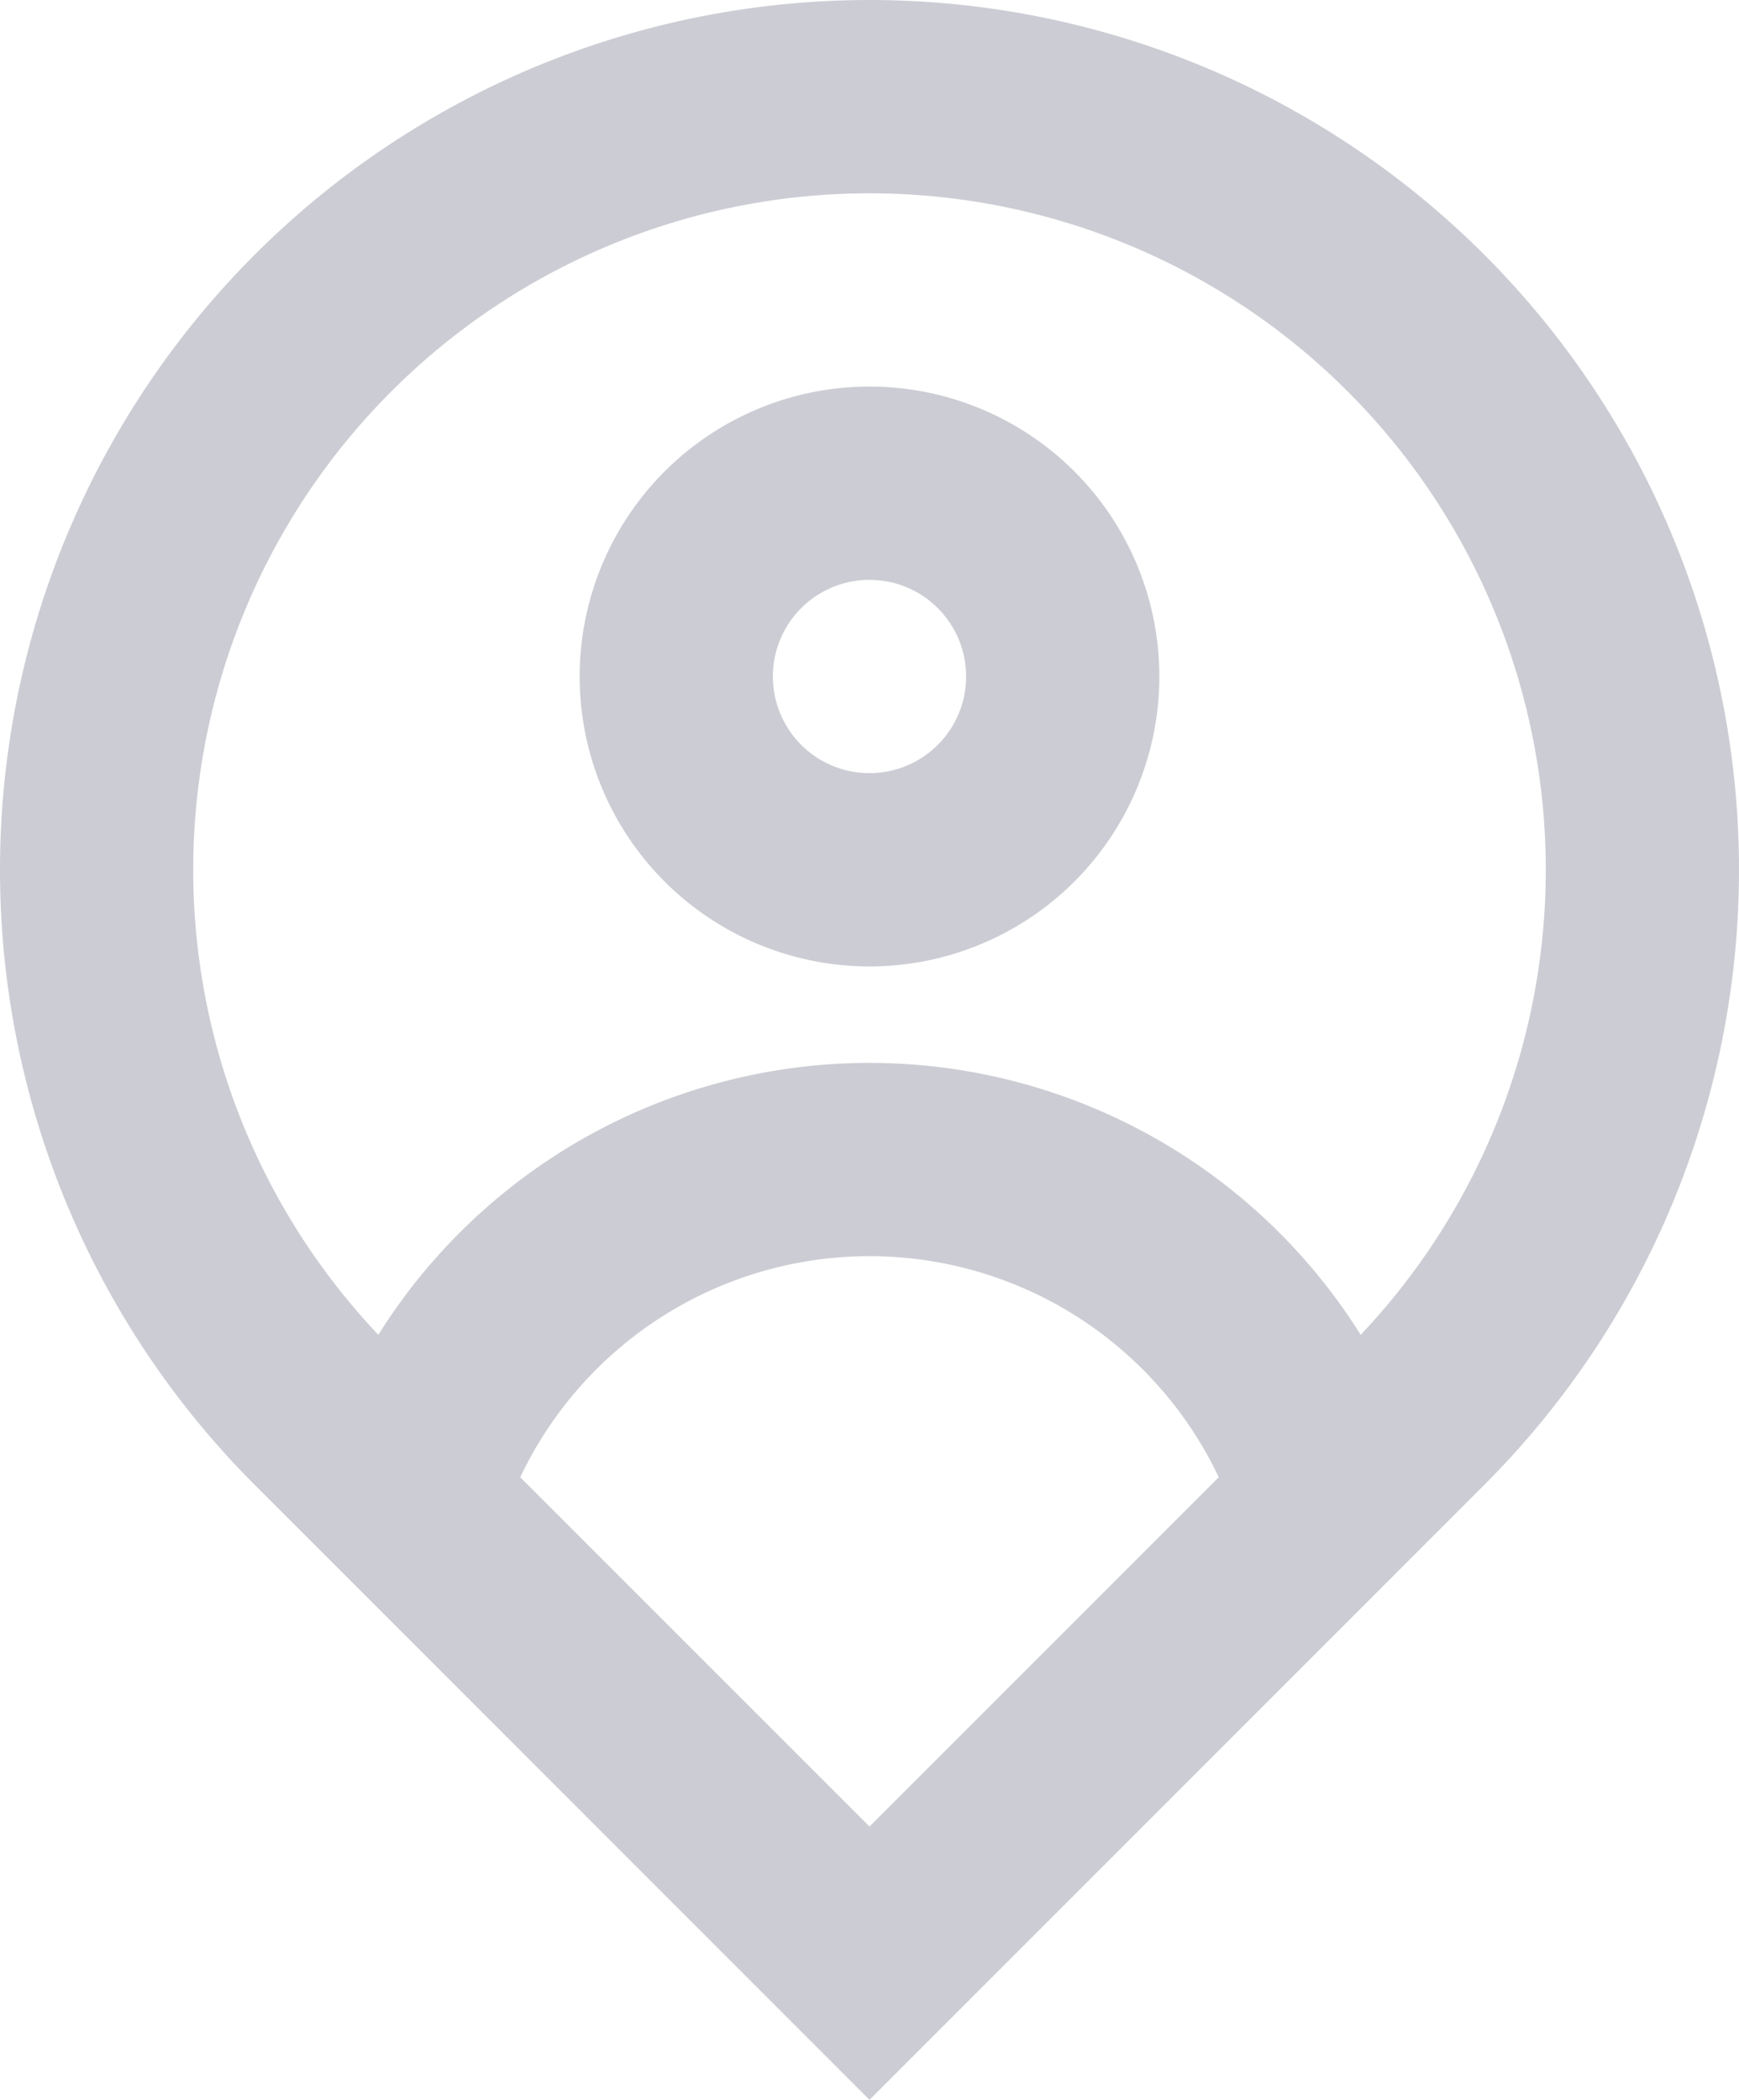 <svg xmlns="http://www.w3.org/2000/svg" width="18" height="21.729" viewBox="0 0 18 21.729">
  <path id="Path_428" data-name="Path 428" d="M17.084,15.812a7,7,0,1,0-10.168,0,6,6,0,0,1,10.168,0Zm-8.7,1.473L12,20.9l3.615-3.614a4,4,0,0,0-7.23,0ZM12,23.728,5.636,17.364a9,9,0,1,1,12.728,0ZM12,10a1,1,0,1,0-1-1A1,1,0,0,0,12,10Zm0,2a3,3,0,1,1,3-3A3,3,0,0,1,12,12Z" transform="translate(-3 -2)" fill="#ccccd4"/>
</svg>
